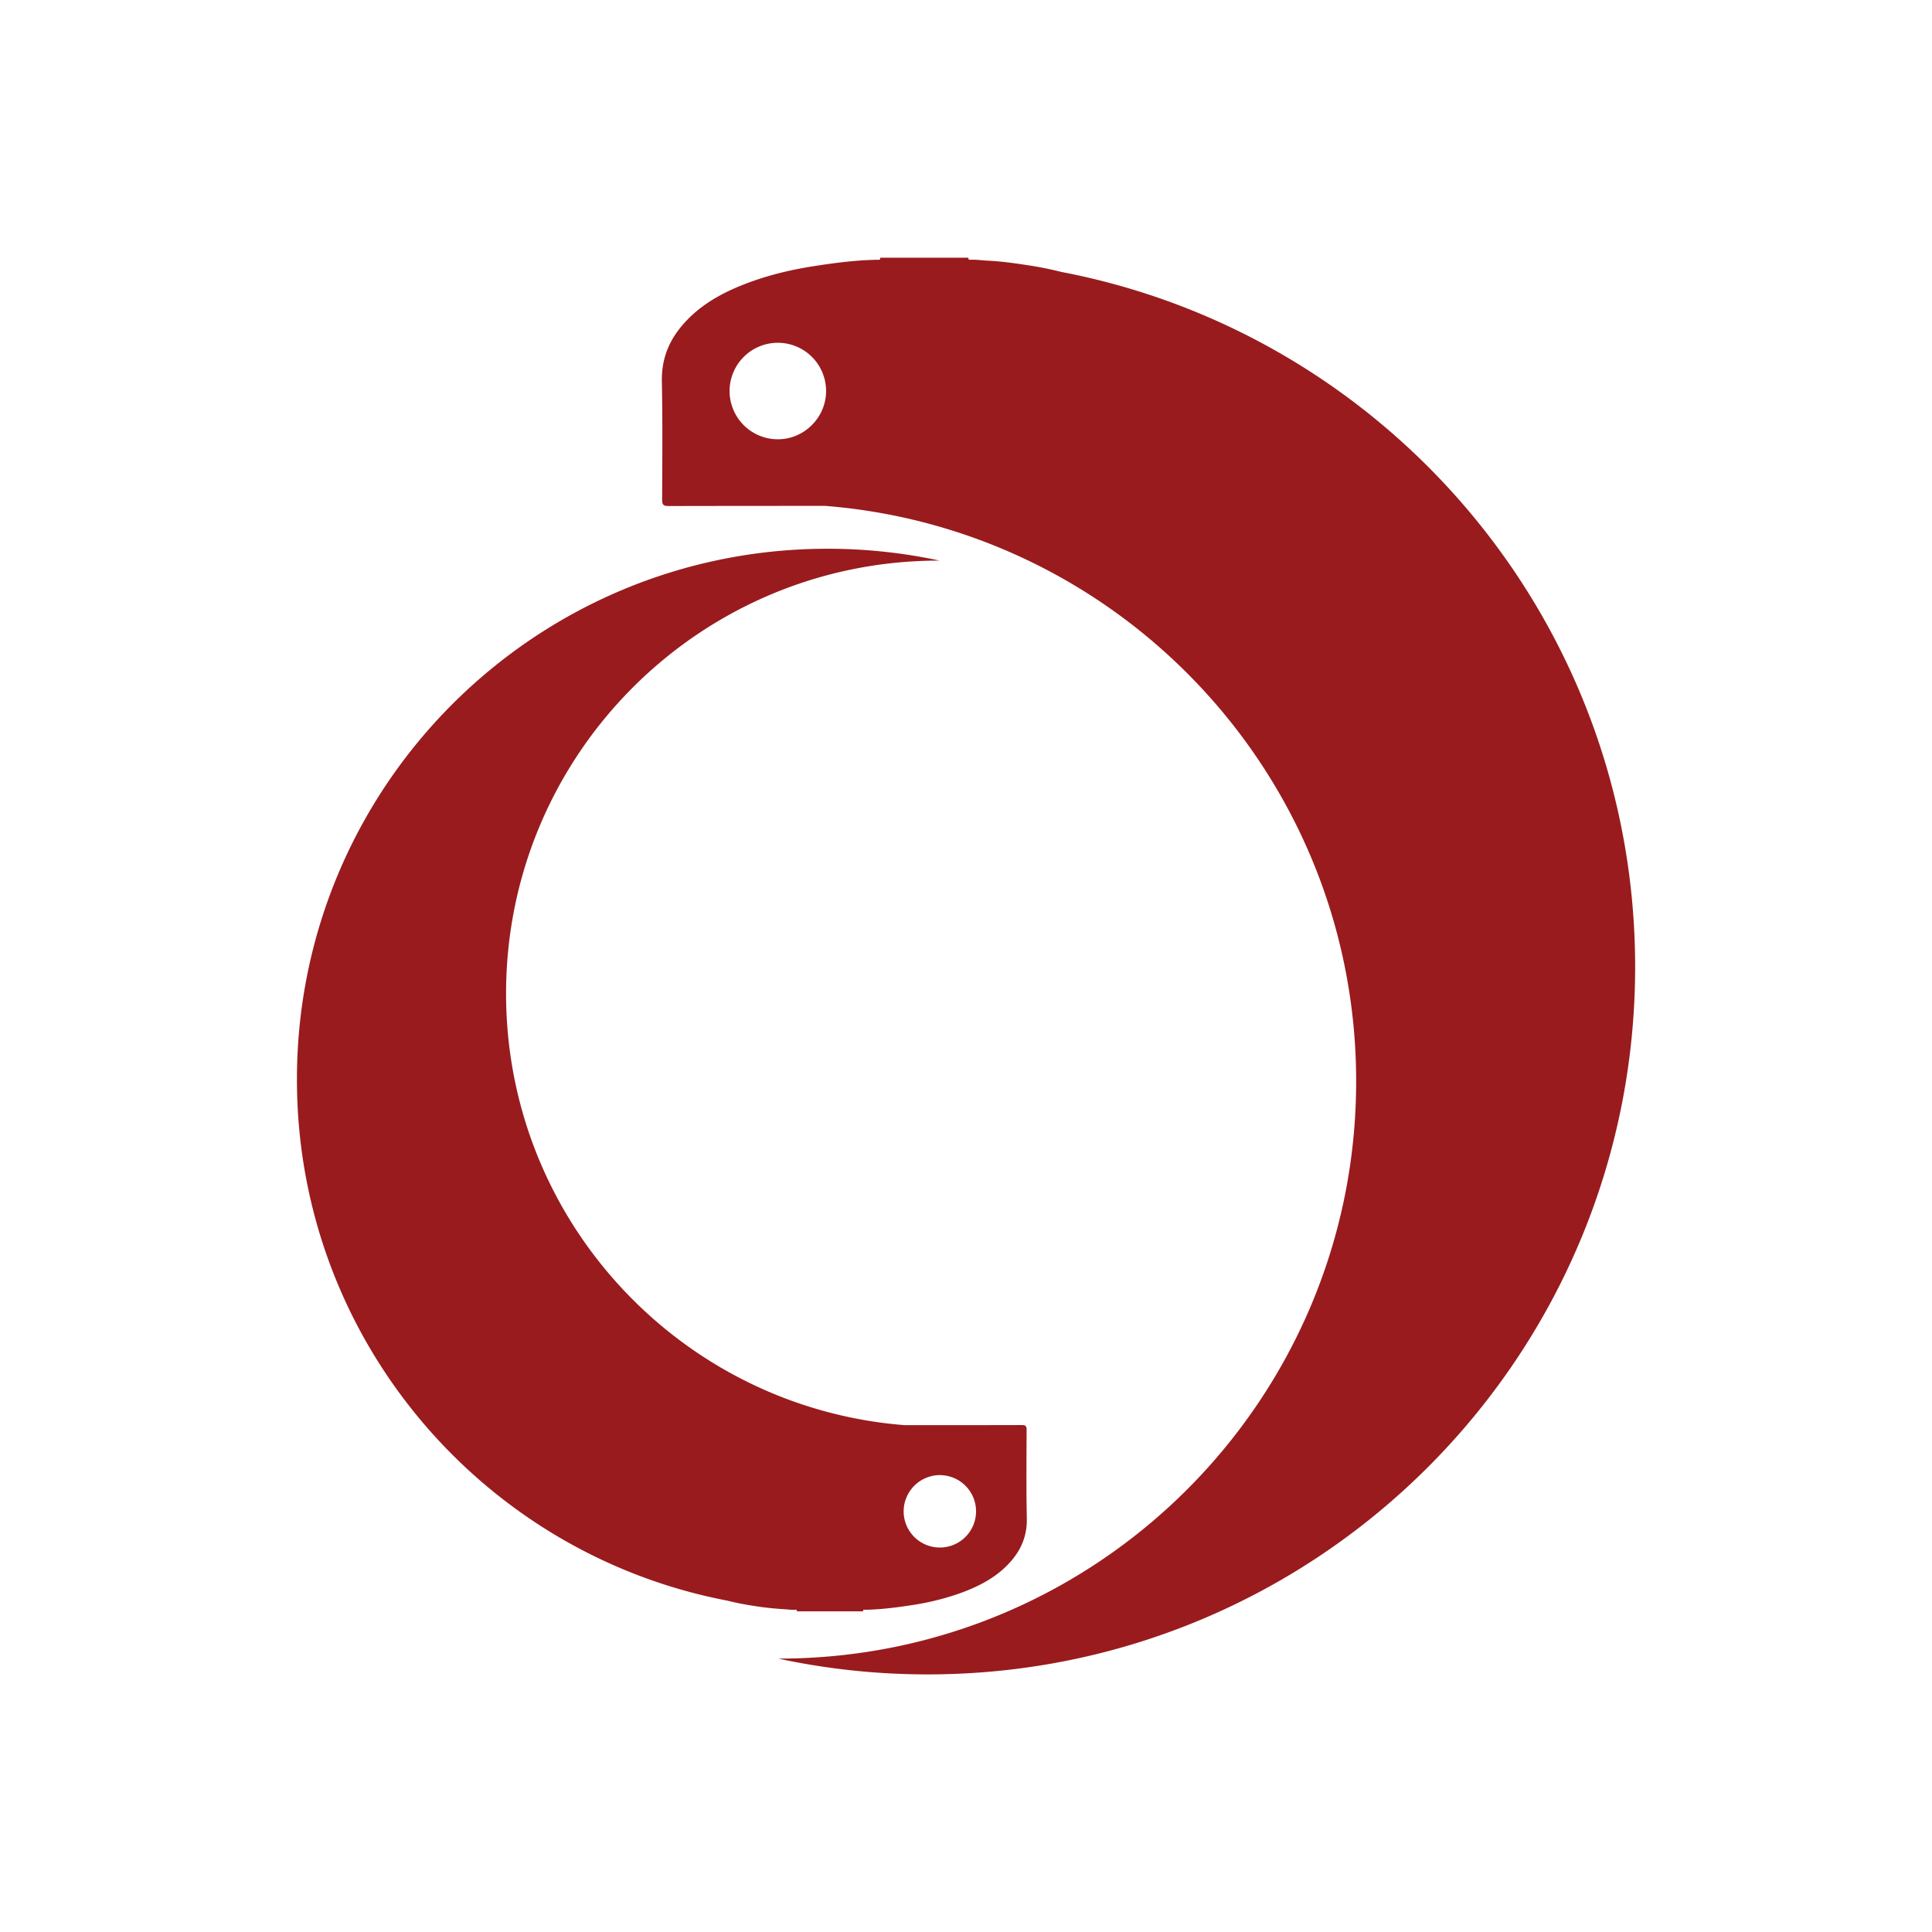 <svg xmlns="http://www.w3.org/2000/svg" viewBox="0 0 2048 2048"><defs><style>.cls-1{fill:#991b1e;}</style></defs><title>logo</title><g id="Layer_2" data-name="Layer 2"><path class="cls-1" d="M1125.09,288.27c-11.46-2.87-23-5.23-34.77-7-14.56-2.22-29.19-4.33-44-5-5.8-.28-11.59-1.23-17.46-.92-1.26.07-2.89,0-2.15-2.19H933c.45,3-1.92,2.18-3.32,2.2-22,.41-43.69,3.16-65.44,6.53C841.6,285.36,819.48,290.39,798,298q-5.21,1.83-10.35,3.86c-25,9.9-48,23.15-65.47,44.27-14,16.85-21,35.81-20.58,58.21.85,41.7.46,83.43.29,125.15,0,5.39,1.13,6.95,6.78,6.93q33.6-.07,67.2-.11l98.65-.07c315.11,24.9,563.06,288.49,563.06,610,0,338-274,611.94-611.93,611.94H825a752.81,752.81,0,0,0,158.32,16.75c414.22,0,750-335.78,750-750C1733.29,659.15,1471.51,354.56,1125.09,288.27ZM824,465.66a51.15,51.15,0,1,1,51.69-51.31C875.77,442.62,852.24,466,824,465.66Z"/><path class="cls-1" d="M770.86,1696.71q12.89,3.22,26.07,5.26a322.23,322.23,0,0,0,33,3.77c4.36.21,8.7.92,13.1.69,1-.06,2.17,0,1.62,1.64h70.29c-.34-2.28,1.44-1.63,2.48-1.65,16.5-.31,32.77-2.37,49.08-4.9a275.12,275.12,0,0,0,49.66-12.08q3.9-1.37,7.76-2.89c18.77-7.43,36-17.37,49.11-33.21,10.46-12.64,15.78-26.85,15.44-43.66-.64-31.27-.35-62.57-.22-93.86,0-4-.85-5.21-5.09-5.2q-25.2.06-50.4.09l-74,0c-236.33-18.67-422.3-216.37-422.3-457.5,0-253.47,205.48-458.95,458.95-458.95H996a565.05,565.05,0,0,0-118.74-12.56c-310.66,0-562.5,251.84-562.5,562.5C314.71,1418.55,511.05,1647,770.86,1696.71Zm225.82-133a38.37,38.37,0,1,1-38.77,38.49A38.52,38.52,0,0,1,996.68,1563.66Z"/></g></svg>